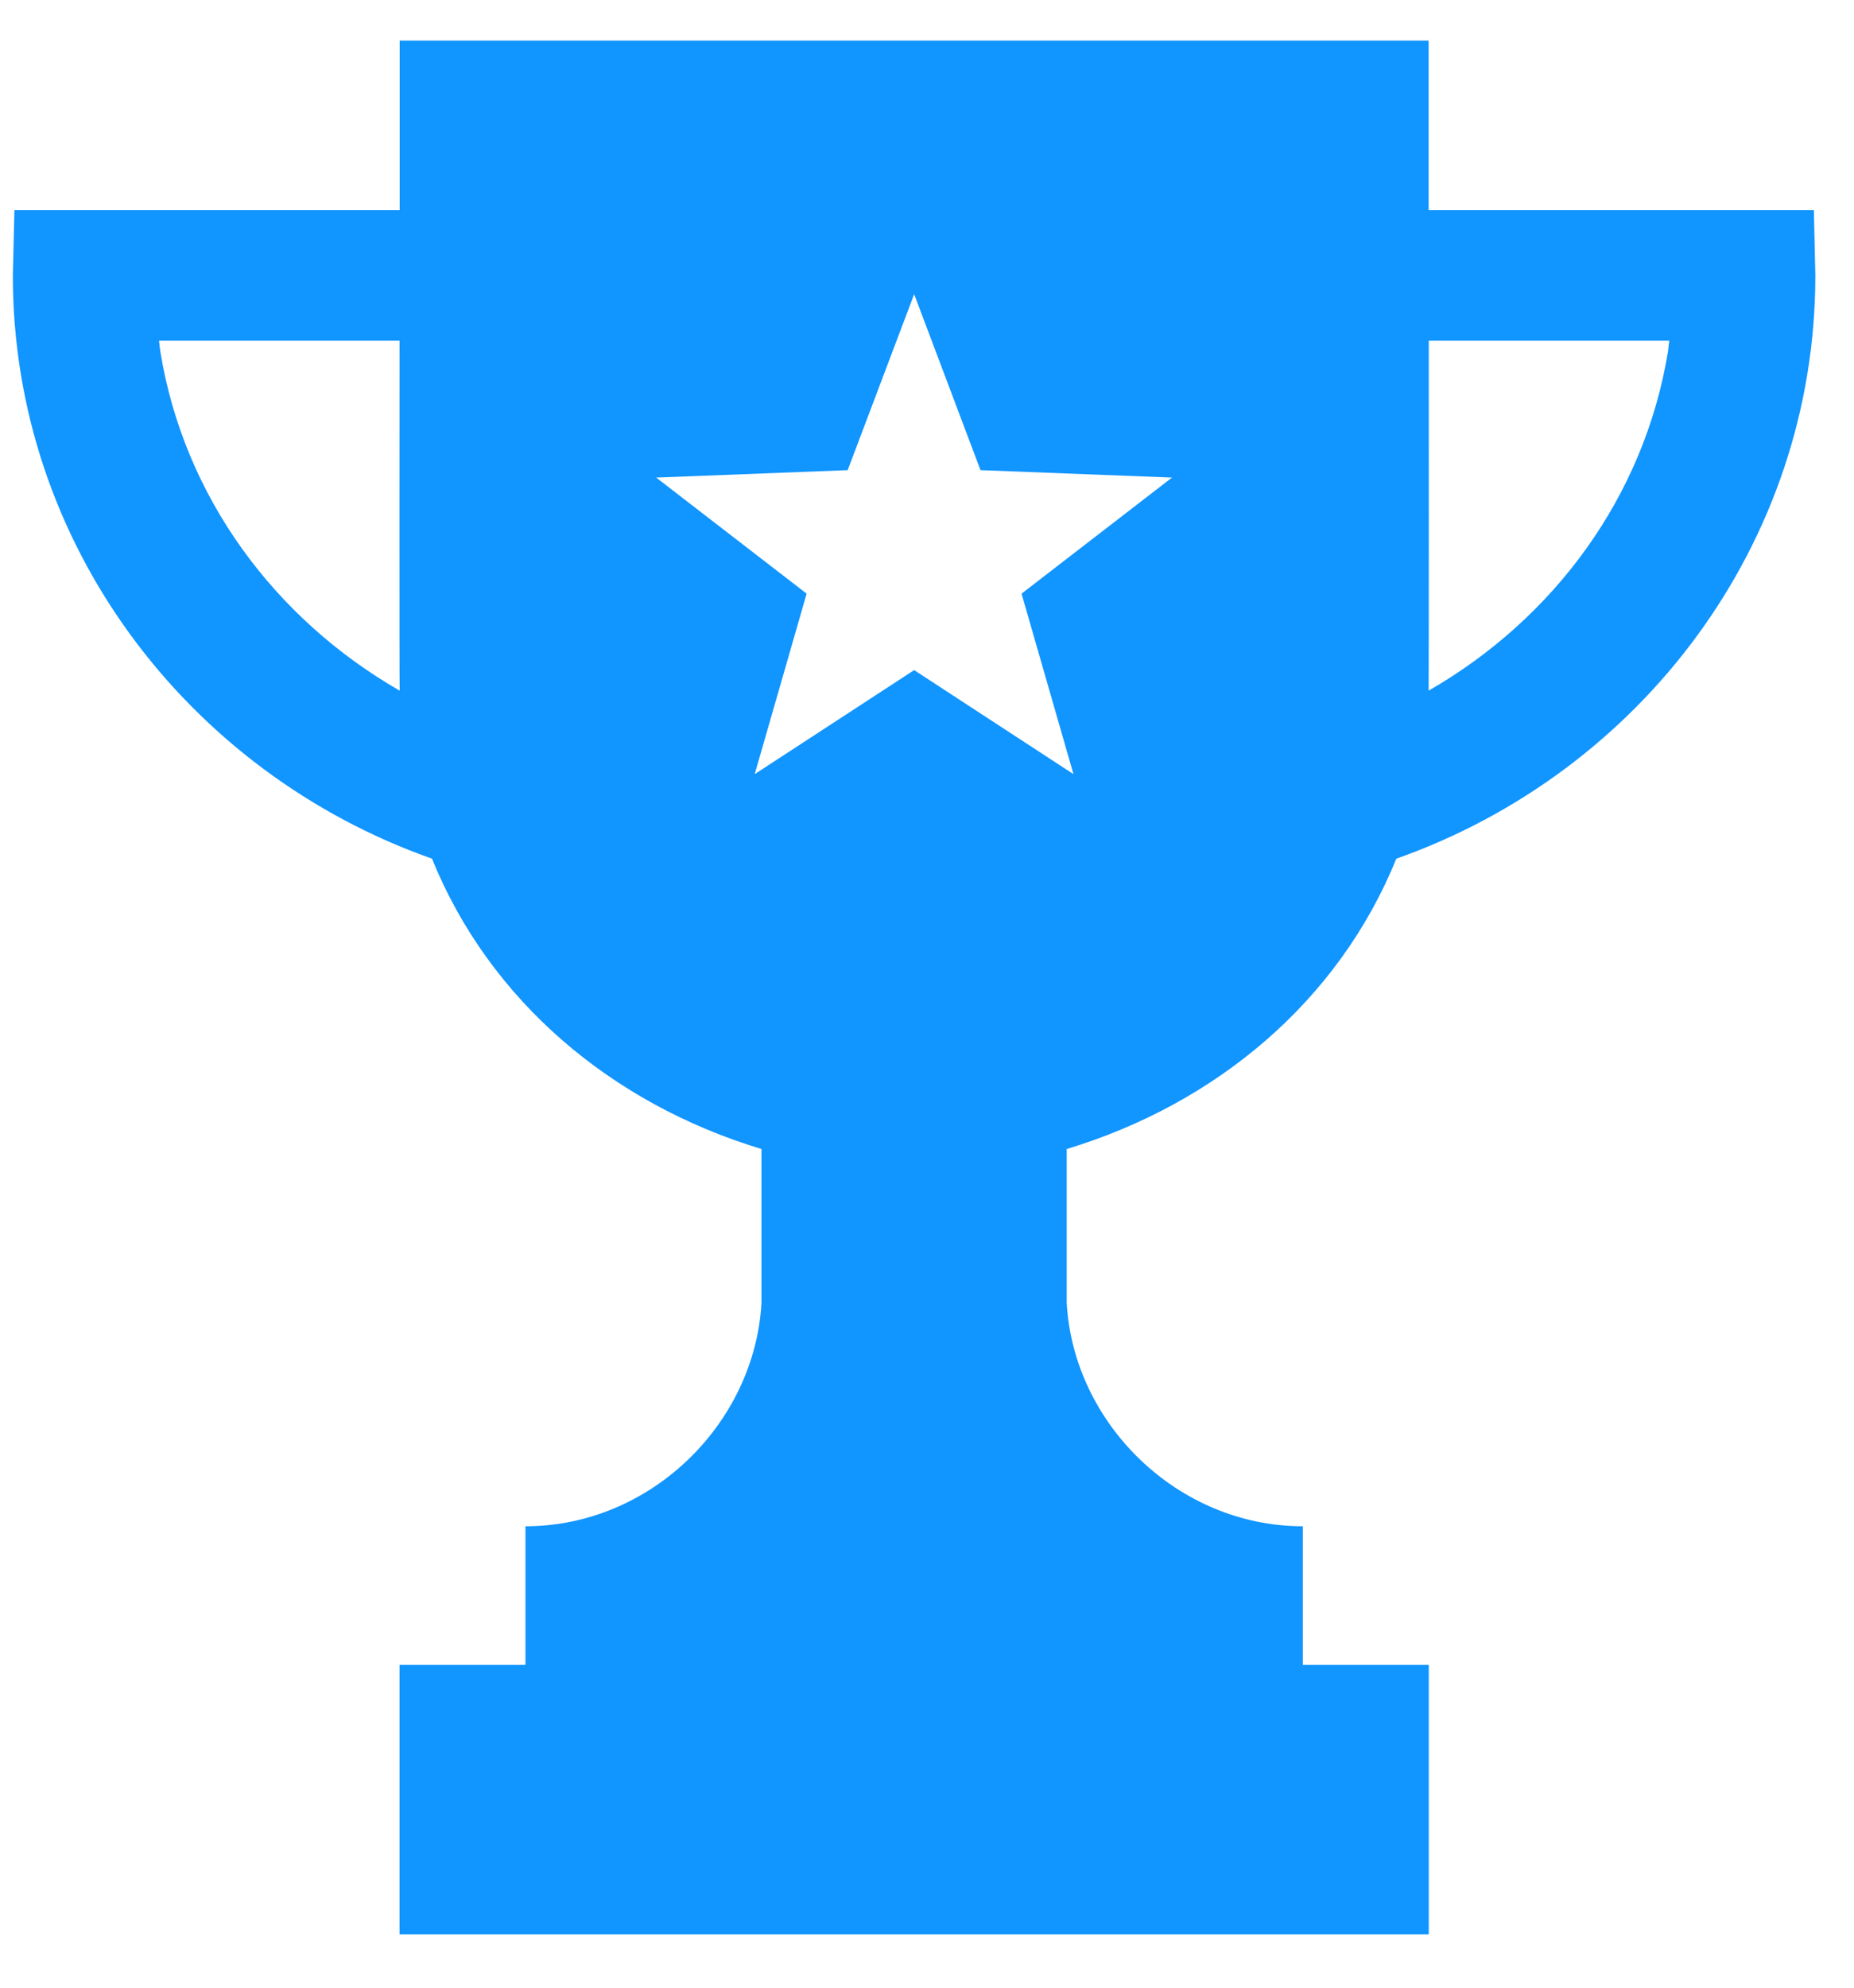 <svg width="14" height="15" viewBox="0 0 14 15" fill="none" xmlns="http://www.w3.org/2000/svg">
<path id="Vector" d="M10.544 6.48C12.387 5.83 13.708 4.103 13.708 2.08L13.697 1.585H10.788V0.306H3.018V1.585H0.109L0.097 2.08C0.097 4.103 1.419 5.83 3.262 6.48C3.696 7.55 4.616 8.328 5.75 8.671V9.833C5.699 10.744 4.912 11.518 3.968 11.518V12.564H3.017V14.597H10.789V12.564H9.838V11.518C8.894 11.518 8.106 10.744 8.055 9.833V8.671C9.189 8.328 10.11 7.55 10.544 6.48ZM10.789 2.571H12.605C12.601 2.596 12.599 2.63 12.595 2.655C12.415 3.751 11.731 4.67 10.788 5.212C10.79 5.157 10.789 2.571 10.789 2.571ZM1.211 2.655C1.207 2.63 1.204 2.596 1.201 2.571H3.017C3.017 2.571 3.015 5.157 3.018 5.212C2.075 4.67 1.39 3.751 1.211 2.655ZM6.903 5.057L5.699 5.842L6.091 4.48L4.955 3.604L6.401 3.548L6.903 2.22L7.404 3.548L8.85 3.604L7.714 4.48L8.106 5.842L6.903 5.057Z" fill="#1195FF"/>
</svg>
